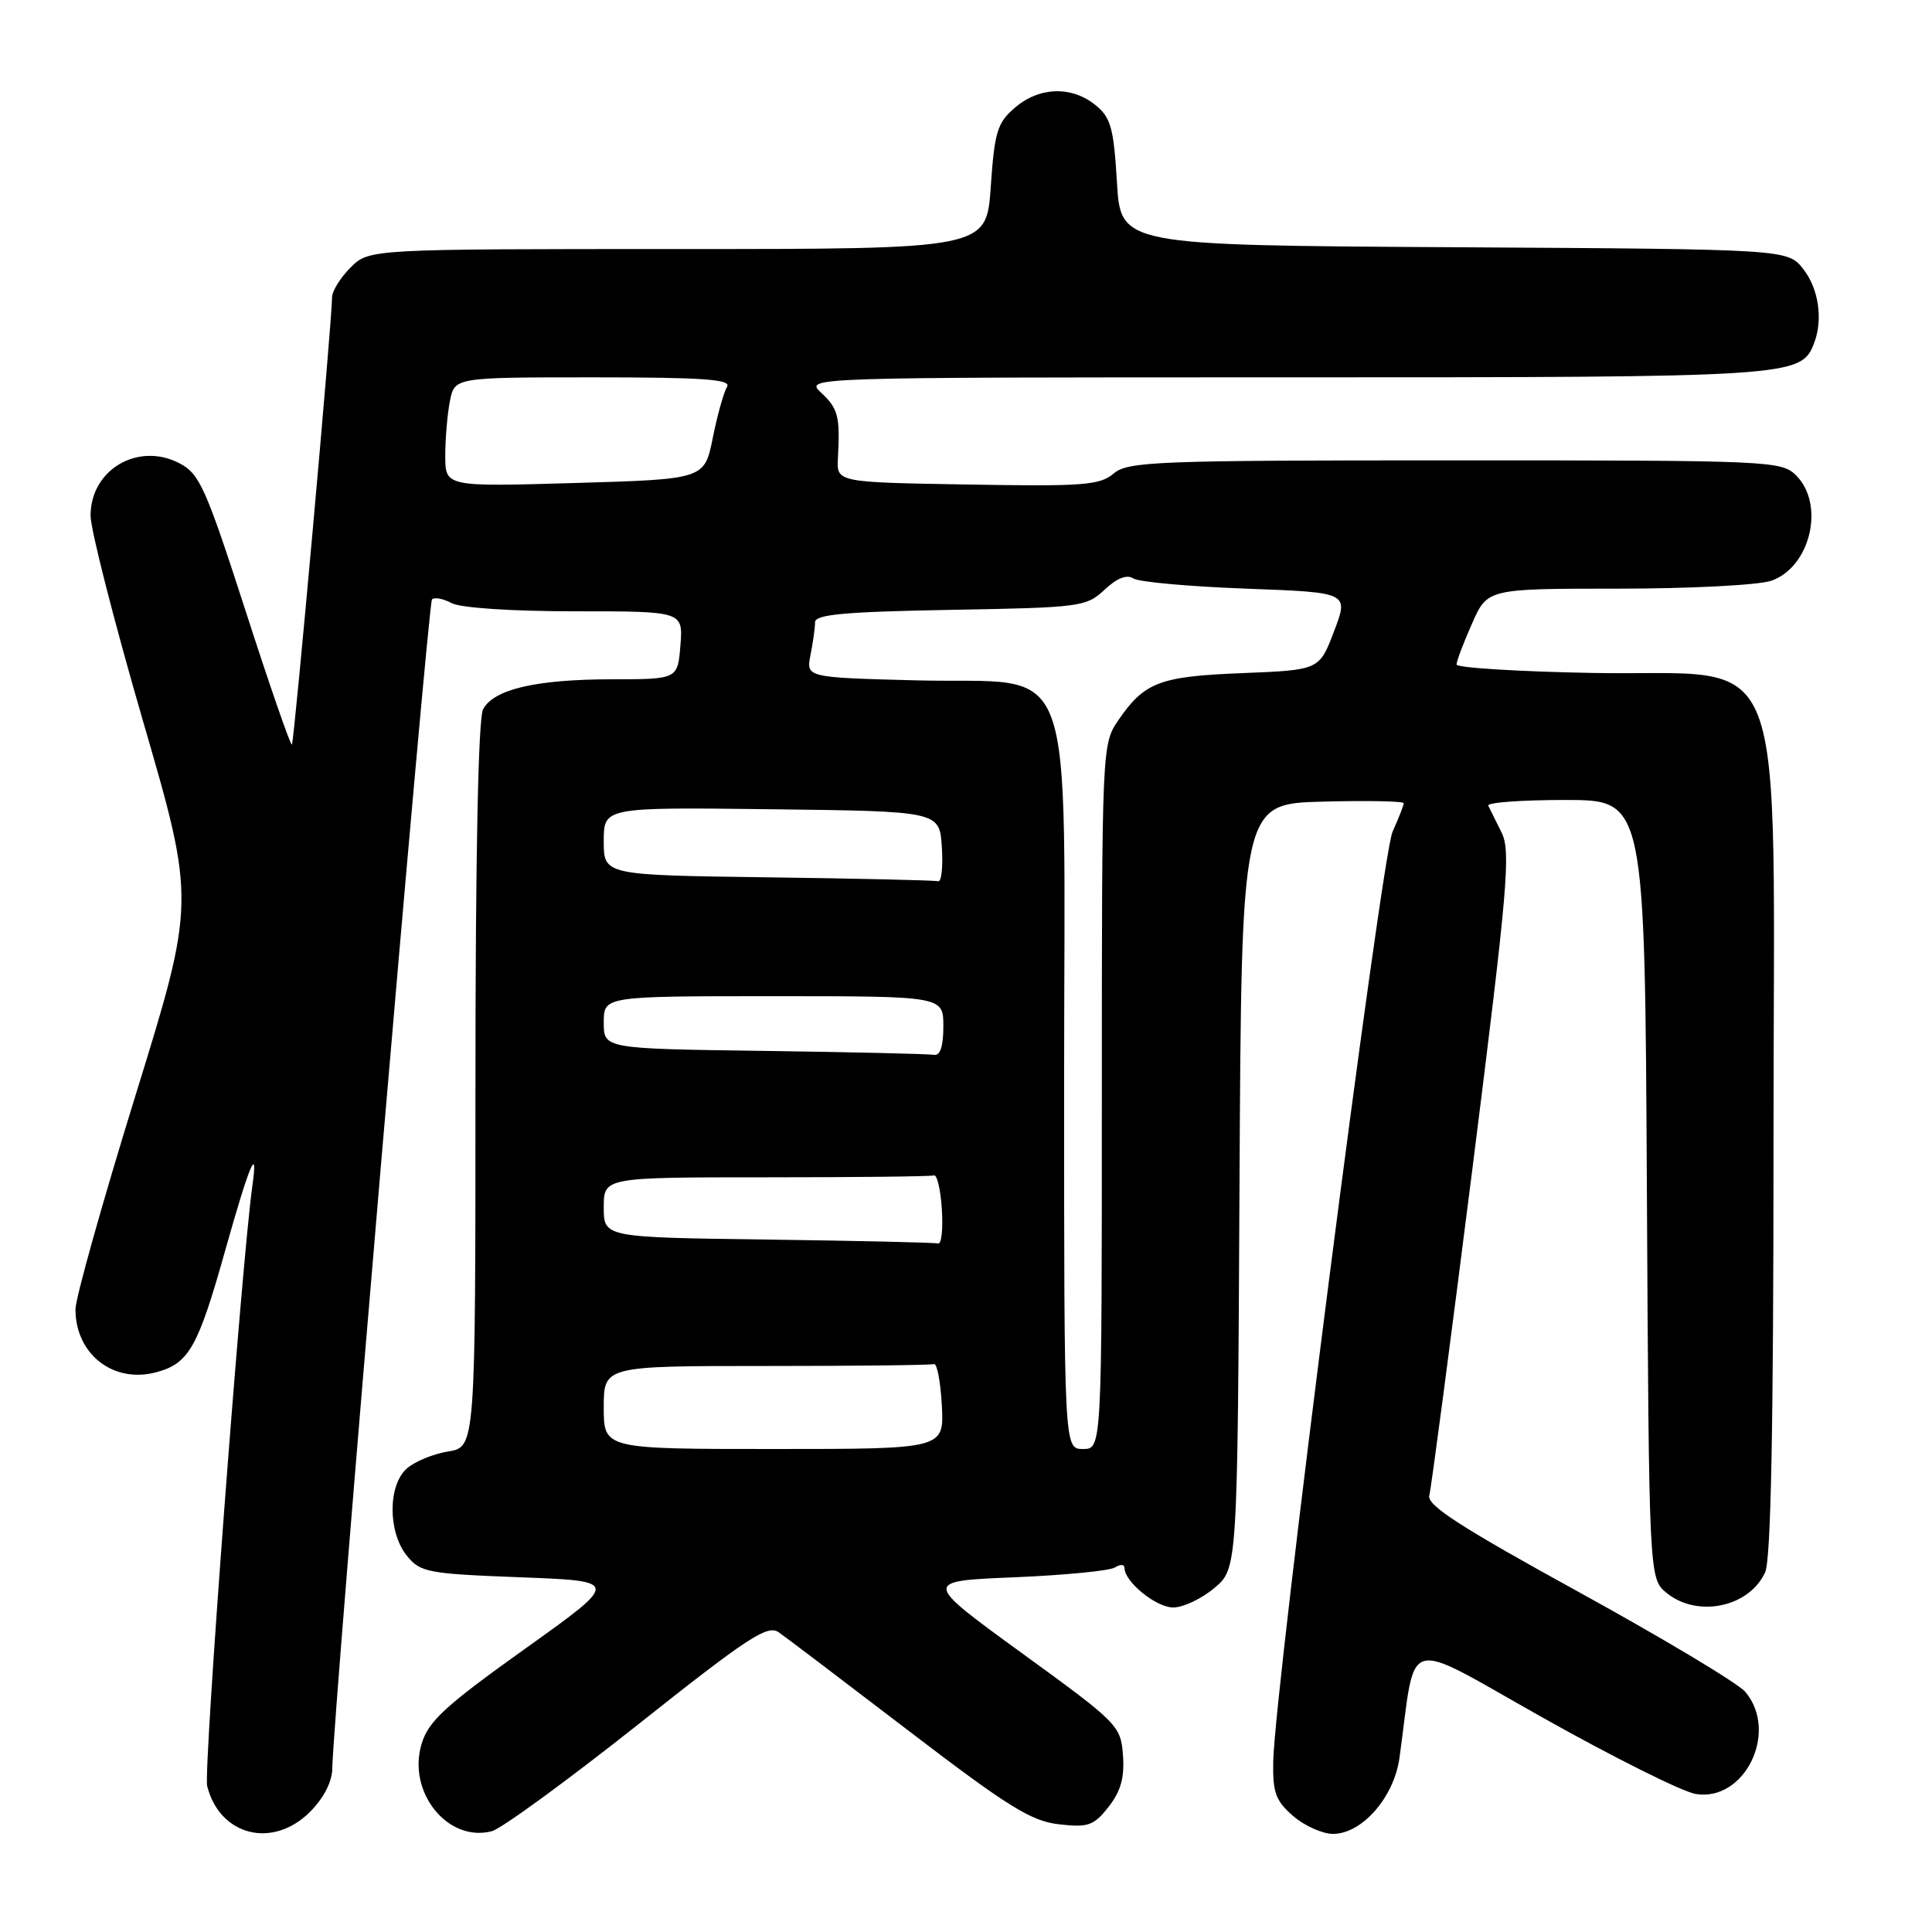 <?xml version="1.0" encoding="UTF-8" standalone="no"?>
<!DOCTYPE svg PUBLIC "-//W3C//DTD SVG 1.1//EN" "http://www.w3.org/Graphics/SVG/1.1/DTD/svg11.dtd" >
<svg xmlns="http://www.w3.org/2000/svg" xmlns:xlink="http://www.w3.org/1999/xlink" version="1.1" viewBox="0 0 256 256">
 <g >
 <path fill="currentColor"
d=" M 41.08 240.08 C 42.90 238.25 44.01 236.09 44.03 234.33 C 44.10 227.71 56.70 79.97 57.24 79.43 C 57.56 79.10 58.74 79.32 59.85 79.92 C 61.03 80.55 67.84 81.00 76.19 81.00 C 90.51 81.00 90.51 81.00 90.16 85.50 C 89.80 90.00 89.80 90.00 81.15 90.01 C 71.08 90.01 65.43 91.32 64.01 93.98 C 63.37 95.18 63.00 113.39 63.00 143.80 C 63.00 191.74 63.00 191.74 59.38 192.33 C 57.38 192.65 54.91 193.68 53.88 194.61 C 51.38 196.87 51.40 203.03 53.91 206.14 C 55.70 208.35 56.65 208.53 68.98 209.00 C 82.14 209.50 82.14 209.50 69.53 218.50 C 58.94 226.07 56.76 228.07 55.86 231.09 C 53.94 237.48 59.35 244.18 65.18 242.64 C 66.45 242.30 75.14 235.96 84.49 228.55 C 99.13 216.93 101.71 215.24 103.19 216.29 C 104.14 216.95 111.90 222.84 120.44 229.37 C 133.57 239.41 136.65 241.32 140.33 241.73 C 144.19 242.17 144.93 241.91 146.89 239.42 C 148.51 237.35 149.02 235.54 148.80 232.58 C 148.51 228.66 148.15 228.30 135.38 219.03 C 122.27 209.50 122.27 209.50 134.38 209.00 C 141.05 208.72 147.06 208.14 147.75 207.69 C 148.44 207.25 149.00 207.27 149.00 207.75 C 149.00 209.60 153.19 213.00 155.46 213.00 C 156.77 213.00 159.23 211.84 160.91 210.42 C 163.98 207.84 163.98 207.84 164.24 157.17 C 164.50 106.50 164.50 106.50 175.25 106.22 C 181.16 106.06 186.00 106.16 186.00 106.43 C 186.00 106.71 185.33 108.41 184.52 110.22 C 183.04 113.47 168.91 223.62 168.71 233.39 C 168.63 237.54 169.03 238.62 171.36 240.64 C 172.87 241.94 175.25 243.00 176.63 243.00 C 180.48 243.00 184.72 238.15 185.44 232.91 C 187.72 216.40 185.55 217.00 204.50 227.64 C 213.85 232.89 222.93 237.42 224.68 237.71 C 231.20 238.79 235.74 229.44 231.25 224.17 C 230.29 223.04 220.37 217.10 209.21 210.96 C 193.54 202.35 189.03 199.44 189.39 198.16 C 189.64 197.25 192.21 177.73 195.11 154.80 C 199.80 117.59 200.21 112.79 198.96 110.30 C 198.19 108.76 197.40 107.16 197.20 106.75 C 197.00 106.34 201.58 106.00 207.39 106.00 C 217.95 106.00 217.95 106.00 218.22 157.59 C 218.50 209.18 218.50 209.18 220.86 211.09 C 224.95 214.40 231.78 212.96 233.89 208.34 C 234.66 206.65 235.00 189.10 235.00 150.97 C 235.00 83.18 237.51 89.65 211.08 89.17 C 201.14 88.99 193.00 88.48 193.00 88.05 C 193.00 87.61 193.92 85.17 195.05 82.63 C 197.09 78.00 197.09 78.00 214.40 78.00 C 223.91 78.00 233.06 77.53 234.71 76.95 C 239.90 75.14 241.85 66.85 238.00 63.00 C 236.06 61.06 234.67 61.00 192.81 61.00 C 153.14 61.00 149.46 61.14 147.56 62.75 C 145.74 64.30 143.49 64.47 128.18 64.20 C 110.85 63.91 110.85 63.91 111.03 60.70 C 111.33 55.18 111.06 54.13 108.81 52.04 C 106.62 50.00 106.62 50.00 170.36 50.00 C 237.77 50.00 238.66 49.94 240.38 45.46 C 241.58 42.33 240.98 38.24 238.94 35.65 C 236.87 33.02 236.87 33.02 192.69 32.76 C 148.50 32.50 148.50 32.50 148.00 24.16 C 147.57 16.93 147.19 15.56 145.14 13.91 C 141.98 11.36 137.69 11.50 134.48 14.27 C 132.14 16.27 131.78 17.47 131.28 24.77 C 130.71 33.00 130.71 33.00 89.81 33.00 C 48.91 33.00 48.91 33.00 46.45 35.45 C 45.10 36.80 44.00 38.58 44.00 39.40 C 44.00 42.50 38.98 98.35 38.68 98.66 C 38.50 98.83 35.74 90.86 32.54 80.94 C 27.24 64.55 26.44 62.76 23.75 61.37 C 18.27 58.54 12.00 62.24 12.00 68.32 C 12.00 70.15 15.13 82.40 18.95 95.55 C 25.90 119.46 25.90 119.46 17.95 145.16 C 13.58 159.29 10.00 172.04 10.00 173.49 C 10.00 179.46 15.05 183.37 20.74 181.82 C 25.04 180.66 26.24 178.53 29.86 165.62 C 33.07 154.23 34.24 151.45 33.44 157.13 C 32.01 167.42 26.94 234.62 27.45 236.65 C 29.11 243.26 36.13 245.03 41.08 240.08 Z  M 80.00 186.50 C 80.00 181.00 80.00 181.00 101.50 181.00 C 113.33 181.00 123.34 180.89 123.75 180.75 C 124.16 180.61 124.63 183.09 124.80 186.25 C 125.10 192.00 125.10 192.00 102.55 192.00 C 80.00 192.00 80.00 192.00 80.00 186.50 Z  M 141.00 143.67 C 141.00 85.00 143.10 90.71 121.33 90.15 C 106.80 89.77 106.80 89.77 107.40 86.76 C 107.73 85.11 108.00 83.16 108.00 82.44 C 108.00 81.42 111.96 81.06 125.92 80.81 C 143.16 80.51 143.94 80.41 146.35 78.15 C 148.00 76.60 149.31 76.08 150.18 76.65 C 150.90 77.12 157.63 77.72 165.11 78.00 C 178.73 78.50 178.73 78.50 176.77 83.64 C 174.82 88.78 174.82 88.78 164.66 89.19 C 153.65 89.62 151.65 90.38 148.18 95.44 C 146.02 98.60 146.00 98.96 146.00 145.31 C 146.00 192.00 146.00 192.00 143.50 192.00 C 141.00 192.00 141.00 192.00 141.00 143.67 Z  M 101.75 164.25 C 80.00 163.96 80.00 163.96 80.00 159.98 C 80.00 156.00 80.00 156.00 101.50 156.00 C 113.33 156.00 123.34 155.89 123.75 155.75 C 124.16 155.61 124.64 157.64 124.80 160.25 C 124.97 162.86 124.75 164.90 124.30 164.77 C 123.86 164.64 113.71 164.41 101.75 164.25 Z  M 101.25 139.25 C 80.00 138.96 80.00 138.96 80.00 135.48 C 80.00 132.00 80.00 132.00 102.50 132.00 C 125.00 132.00 125.00 132.00 125.00 136.00 C 125.00 138.66 124.58 139.92 123.75 139.77 C 123.06 139.65 112.94 139.41 101.25 139.25 Z  M 101.75 116.25 C 80.00 115.96 80.00 115.96 80.00 111.46 C 80.00 106.96 80.00 106.96 102.25 107.23 C 124.50 107.50 124.50 107.50 124.80 112.25 C 124.97 114.86 124.75 116.90 124.30 116.77 C 123.86 116.64 113.71 116.41 101.75 116.25 Z  M 59.00 60.38 C 59.00 58.11 59.28 54.84 59.62 53.12 C 60.25 50.00 60.25 50.00 78.68 50.00 C 93.18 50.00 96.95 50.27 96.34 51.25 C 95.91 51.94 95.06 54.98 94.45 58.00 C 93.35 63.50 93.35 63.50 76.17 64.00 C 59.00 64.50 59.00 64.50 59.00 60.38 Z "/>
</g>
</svg>